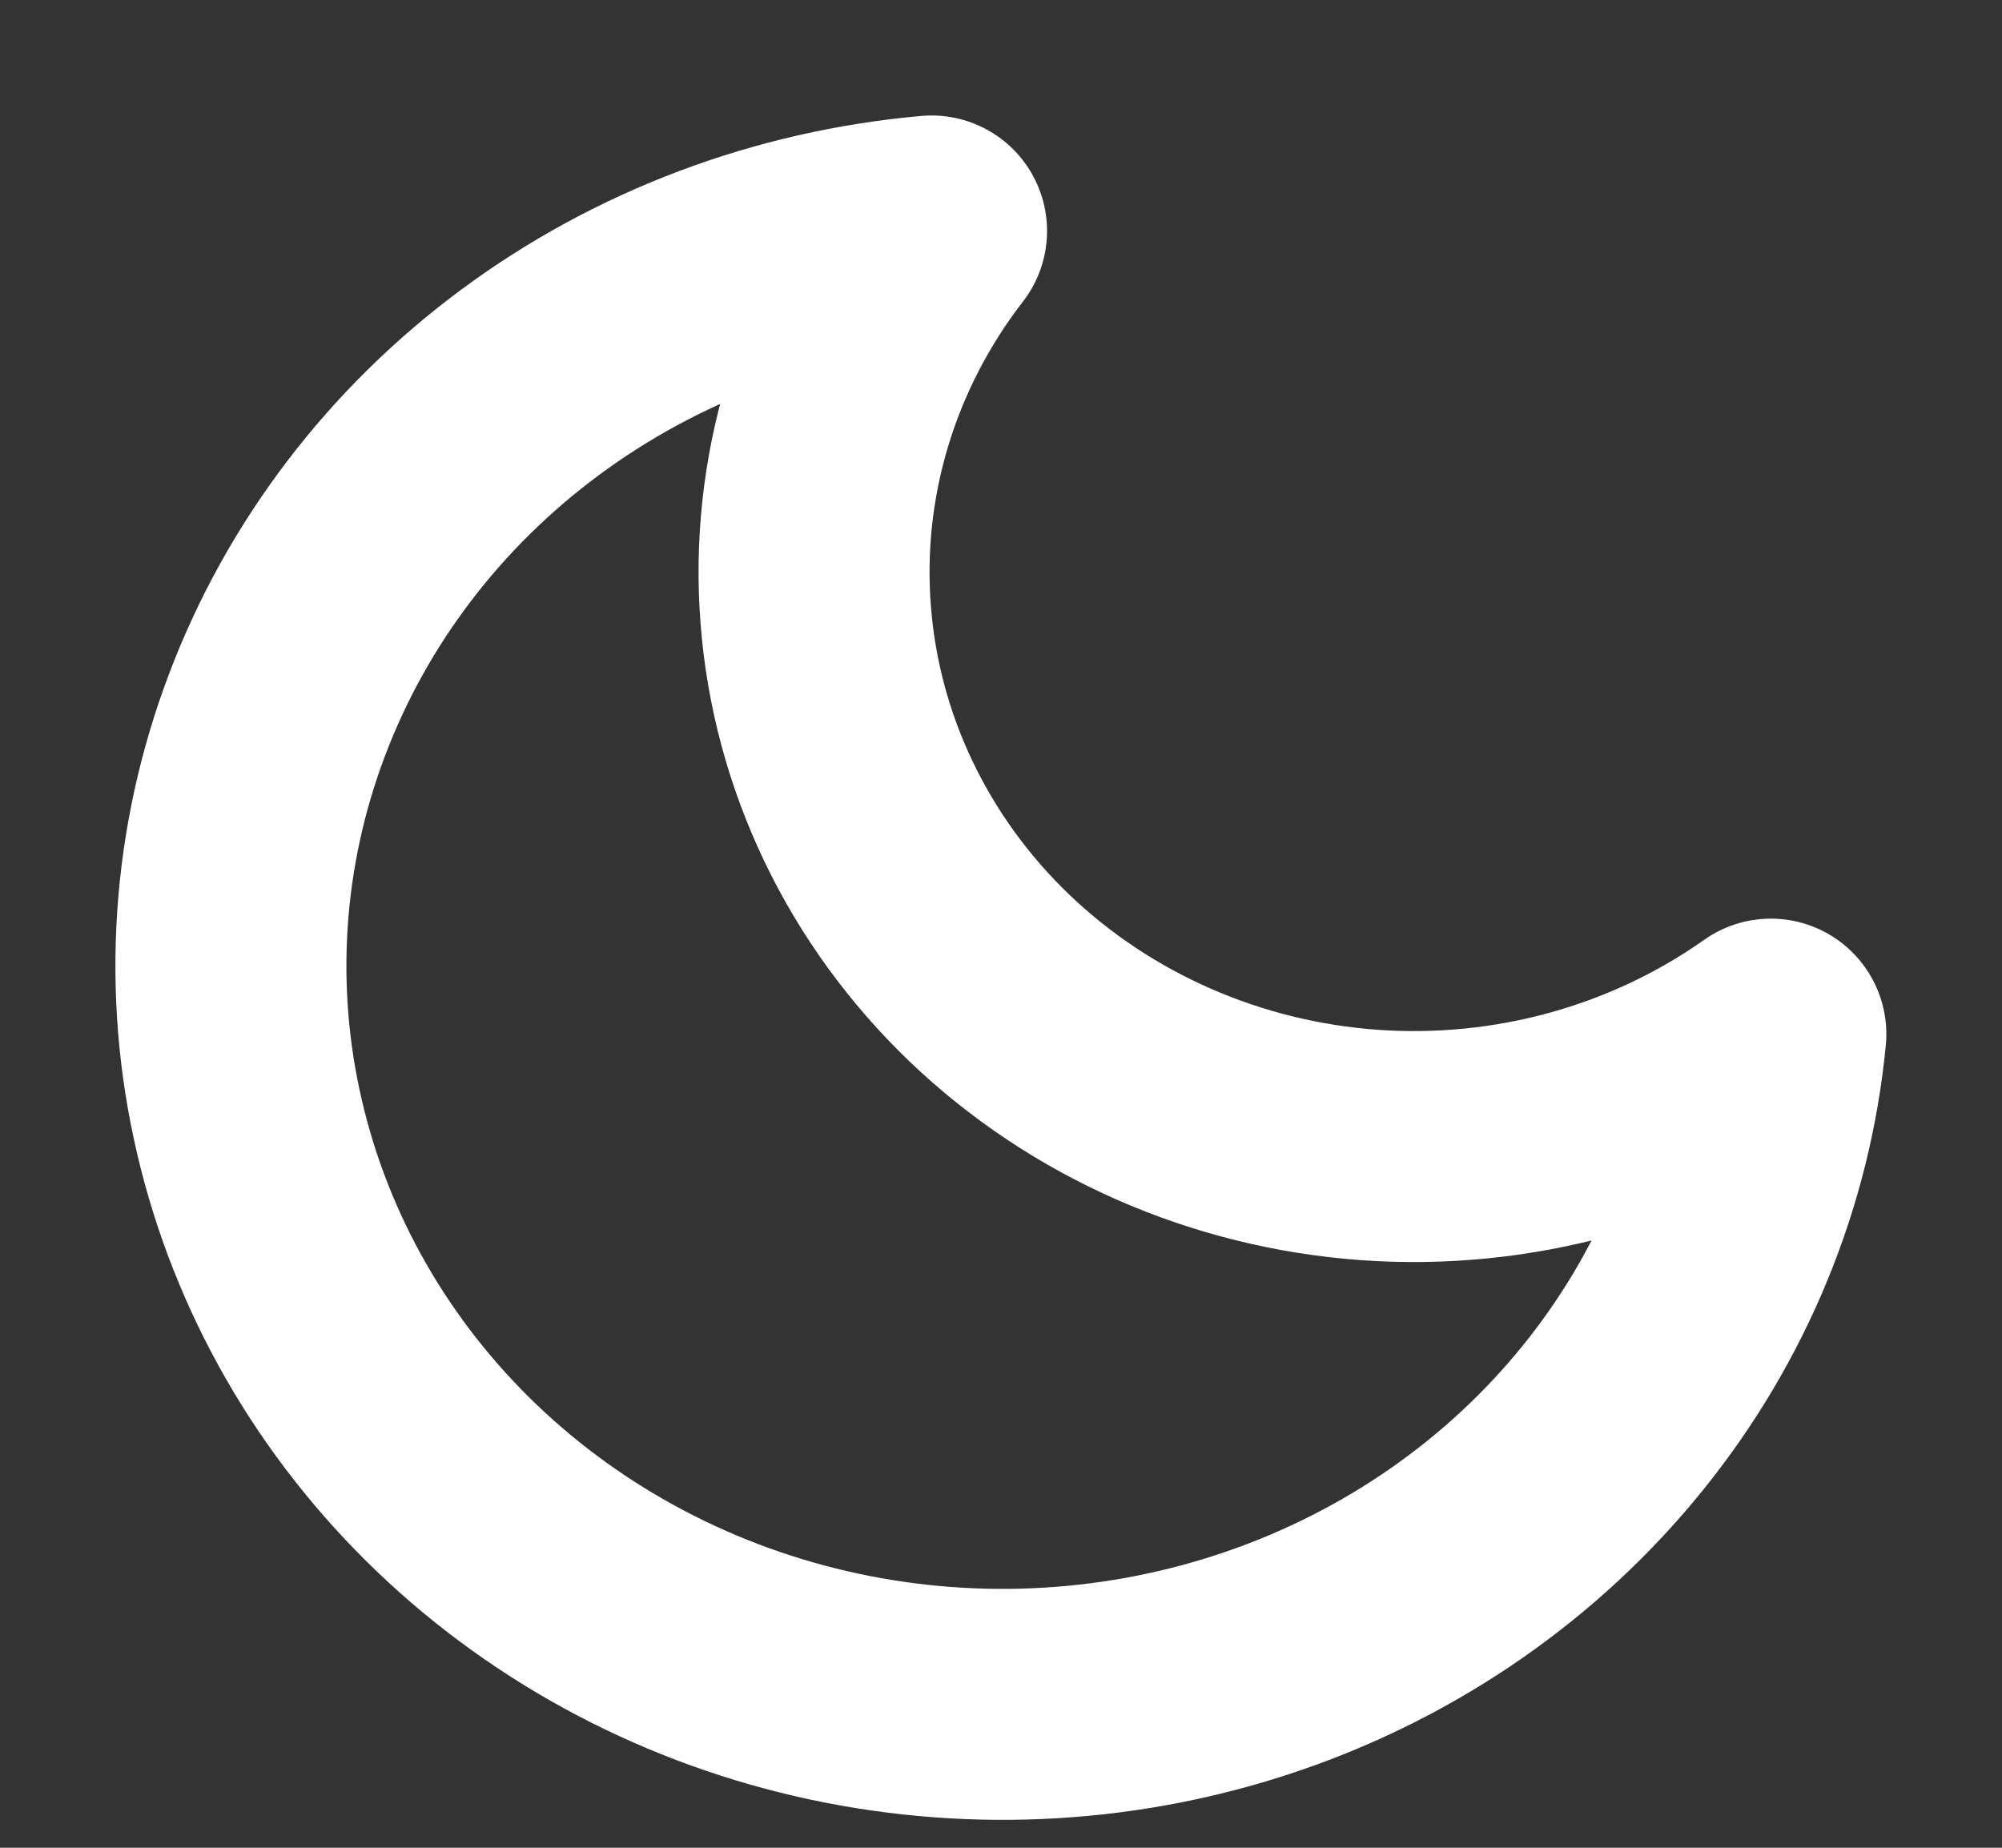 <svg width="13" height="12" viewBox="0 0 13 12" fill="none" xmlns="http://www.w3.org/2000/svg">
<rect x="0" y="0" width="13" height="12" fill="#333333" stroke="none"/>
<path d="M11.499 6.716C11.412 7.622 11.056 8.487 10.474 9.207C9.892 9.928 9.107 10.475 8.212 10.784C7.317 11.093 6.349 11.152 5.42 10.954C4.491 10.756 3.64 10.309 2.967 9.665C2.294 9.021 1.827 8.207 1.62 7.318C1.412 6.429 1.474 5.502 1.798 4.645C2.121 3.789 2.692 3.038 3.445 2.481C4.198 1.924 5.101 1.584 6.049 1.5C5.494 2.218 5.227 3.103 5.297 3.994C5.366 4.885 5.767 5.722 6.427 6.354C7.087 6.985 7.962 7.369 8.893 7.436C9.824 7.502 10.749 7.246 11.499 6.716V6.716Z" stroke="white" stroke-width="1.5" stroke-linecap="round" stroke-linejoin="round"/>
</svg>
